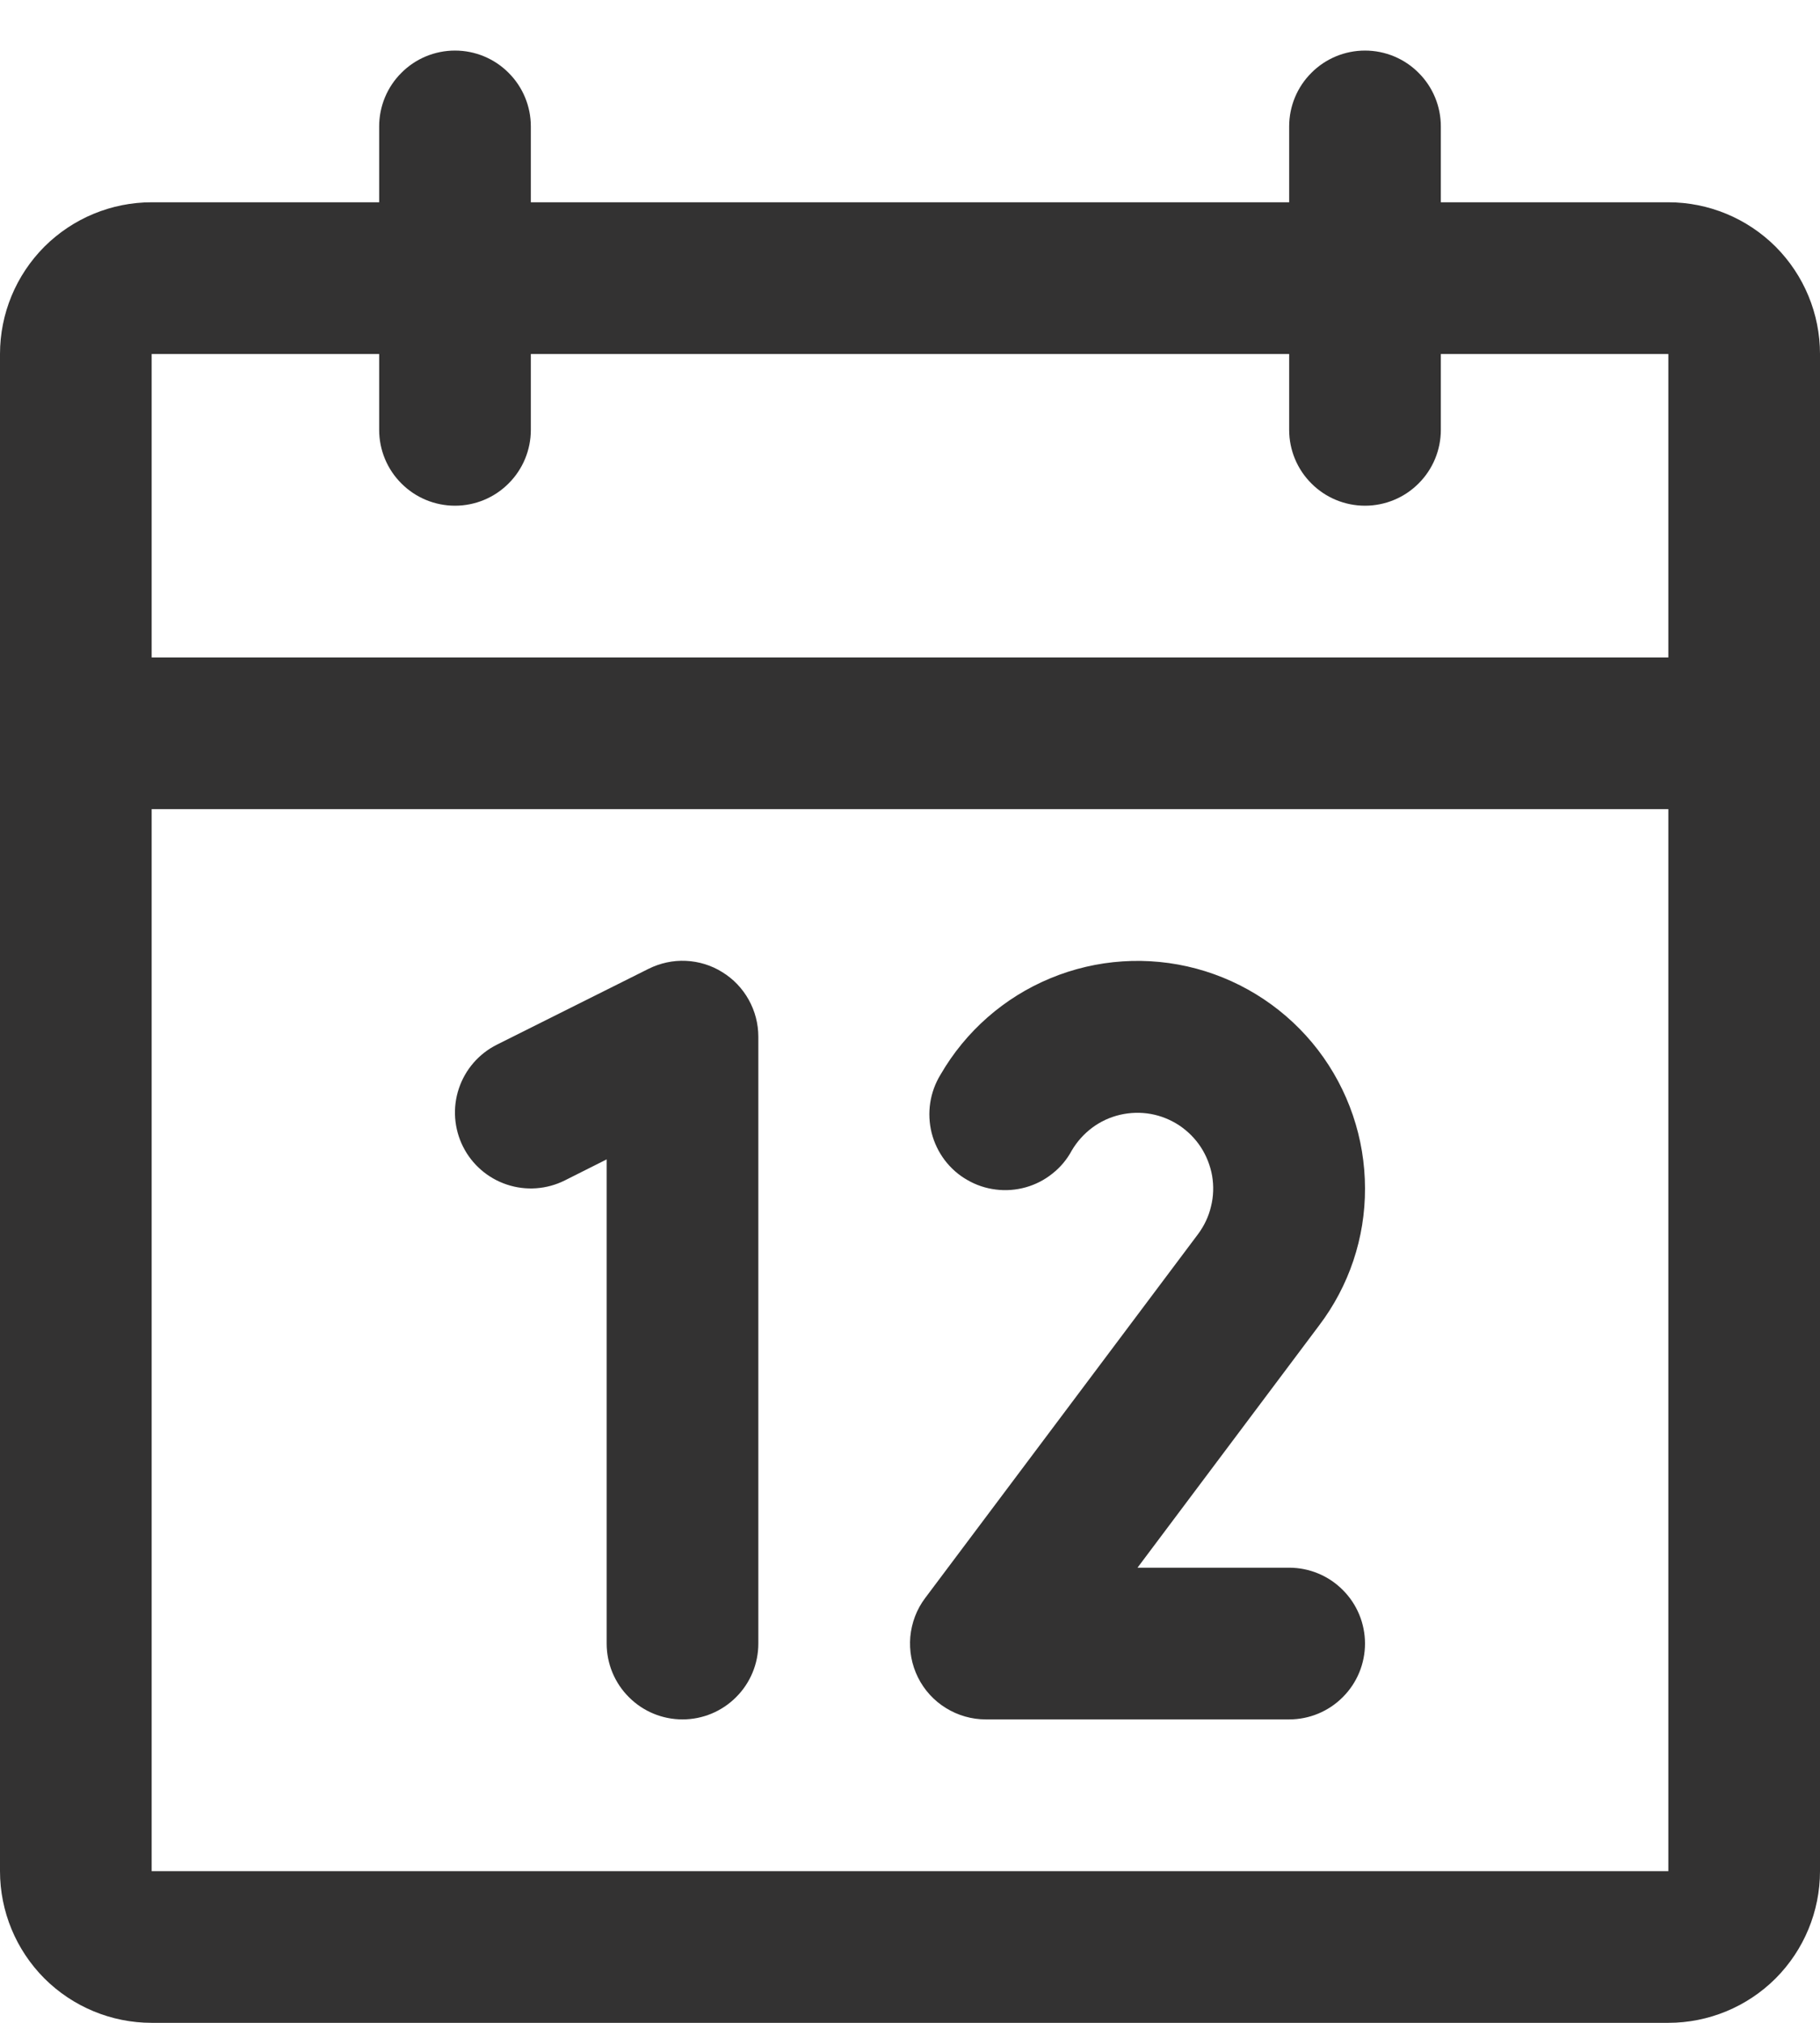 <svg width="18" height="20" viewBox="0 0 18 20" fill="none" xmlns="http://www.w3.org/2000/svg">
<path d="M16.5 2H14.25V1.25C14.25 1.051 14.171 0.86 14.03 0.72C13.89 0.579 13.699 0.5 13.5 0.5C13.301 0.5 13.11 0.579 12.97 0.72C12.829 0.86 12.75 1.051 12.75 1.25V2H5.25V1.25C5.25 1.051 5.171 0.86 5.03 0.72C4.89 0.579 4.699 0.5 4.5 0.5C4.301 0.5 4.11 0.579 3.97 0.72C3.829 0.86 3.75 1.051 3.75 1.25V2H1.5C1.102 2 0.721 2.158 0.439 2.439C0.158 2.721 0 3.102 0 3.5V18.5C0 18.898 0.158 19.279 0.439 19.561C0.721 19.842 1.102 20 1.5 20H16.5C16.898 20 17.279 19.842 17.561 19.561C17.842 19.279 18 18.898 18 18.5V3.5C18 3.102 17.842 2.721 17.561 2.439C17.279 2.158 16.898 2 16.5 2ZM3.75 3.5V4.25C3.75 4.449 3.829 4.64 3.97 4.78C4.11 4.921 4.301 5 4.5 5C4.699 5 4.89 4.921 5.03 4.78C5.171 4.64 5.25 4.449 5.25 4.25V3.5H12.75V4.25C12.75 4.449 12.829 4.64 12.97 4.78C13.11 4.921 13.301 5 13.5 5C13.699 5 13.89 4.921 14.03 4.78C14.171 4.64 14.25 4.449 14.25 4.25V3.5H16.5V6.5H1.5V3.5H3.75ZM16.5 18.5H1.5V8H16.5V18.5ZM7.5 10.25V16.25C7.5 16.449 7.421 16.64 7.28 16.78C7.14 16.921 6.949 17 6.75 17C6.551 17 6.36 16.921 6.22 16.78C6.079 16.64 6 16.449 6 16.25V11.463L5.586 11.671C5.408 11.76 5.202 11.775 5.013 11.712C4.824 11.649 4.668 11.514 4.579 11.336C4.49 11.158 4.475 10.951 4.538 10.763C4.601 10.574 4.736 10.418 4.914 10.329L6.414 9.579C6.529 9.522 6.656 9.494 6.784 9.5C6.911 9.506 7.036 9.544 7.144 9.612C7.253 9.679 7.343 9.773 7.405 9.885C7.467 9.996 7.5 10.122 7.5 10.25ZM13.046 13.105L11.25 15.5H12.75C12.949 15.5 13.14 15.579 13.28 15.72C13.421 15.86 13.5 16.051 13.5 16.25C13.5 16.449 13.421 16.64 13.28 16.78C13.14 16.921 12.949 17 12.75 17H9.75C9.611 17 9.474 16.961 9.356 16.888C9.237 16.815 9.141 16.71 9.079 16.585C9.017 16.461 8.991 16.321 9.003 16.183C9.016 16.044 9.066 15.911 9.15 15.8L11.848 12.203C11.909 12.121 11.954 12.028 11.977 11.928C12.002 11.829 12.005 11.726 11.988 11.625C11.97 11.524 11.932 11.428 11.877 11.343C11.821 11.257 11.748 11.184 11.663 11.127C11.578 11.071 11.482 11.032 11.382 11.014C11.281 10.996 11.178 10.999 11.078 11.022C10.979 11.045 10.885 11.088 10.803 11.149C10.721 11.21 10.652 11.287 10.6 11.375C10.553 11.463 10.488 11.541 10.409 11.603C10.331 11.666 10.241 11.712 10.145 11.739C10.048 11.766 9.947 11.774 9.848 11.761C9.749 11.749 9.653 11.717 9.566 11.666C9.479 11.617 9.404 11.55 9.343 11.47C9.283 11.39 9.239 11.299 9.214 11.201C9.19 11.104 9.185 11.003 9.2 10.904C9.215 10.805 9.25 10.71 9.302 10.625C9.55 10.196 9.932 9.861 10.389 9.672C10.847 9.482 11.354 9.449 11.832 9.577C12.311 9.706 12.733 9.988 13.035 10.381C13.336 10.774 13.5 11.255 13.5 11.75C13.502 12.239 13.342 12.715 13.046 13.105Z" fill="#333232"/>
</svg>
